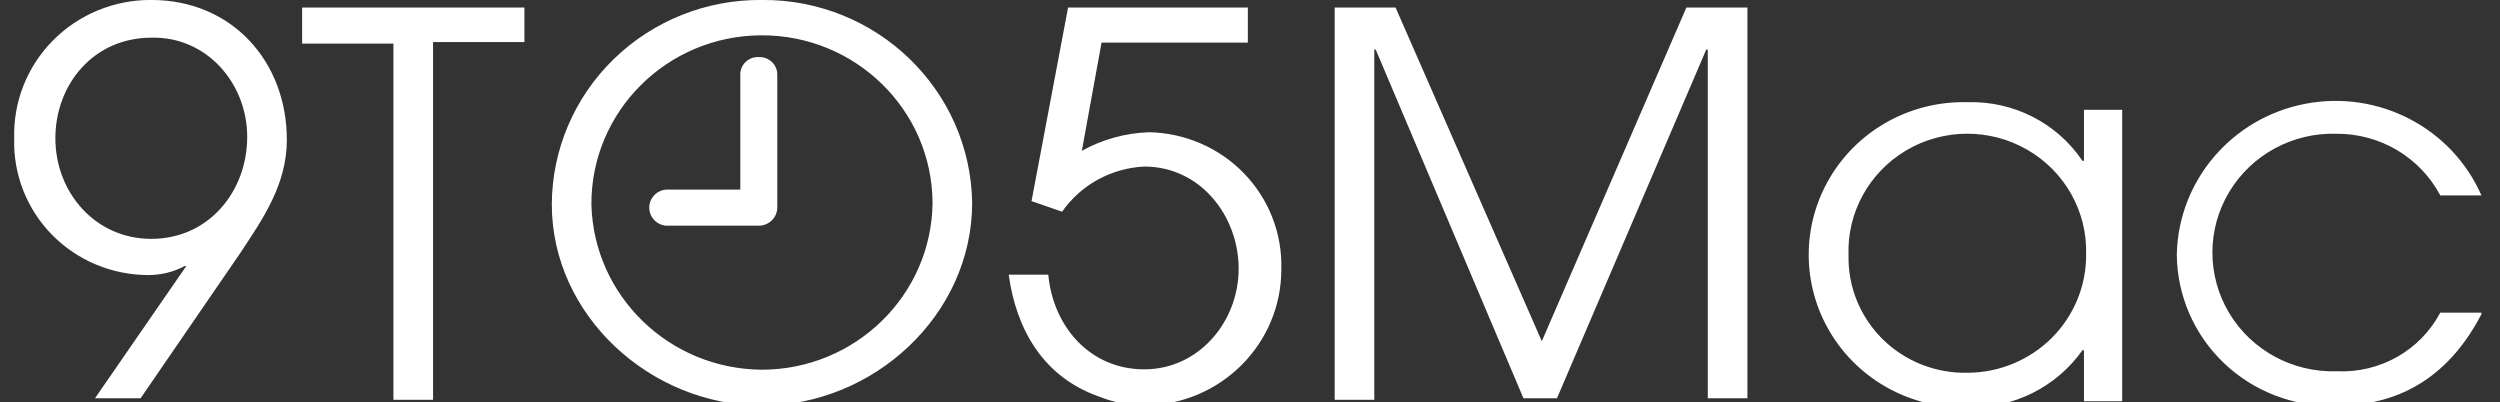 <svg width="87" height="14" viewBox="0 0 87 14" fill="none" xmlns="http://www.w3.org/2000/svg">
<rect x="0" y="0" width="87" height="14" fill="#333333" stroke="none"/>
<path d="M5.265 -0.001C3.979 -0.009 2.744 0.498 1.845 1.406C0.945 2.313 0.458 3.543 0.495 4.812C0.455 6.059 0.928 7.269 1.806 8.166C2.685 9.063 3.895 9.57 5.159 9.572C5.603 9.573 6.04 9.465 6.431 9.257H6.484L3.306 13.859H4.893L8.337 8.841C9.135 7.638 9.982 6.435 9.982 4.864C9.982 2.143 8.076 -0.001 5.265 -0.001ZM5.265 8.312C3.306 8.312 1.927 6.689 1.927 4.812C1.927 2.935 3.257 1.312 5.265 1.312C7.172 1.259 8.603 2.883 8.603 4.764C8.603 6.645 7.278 8.312 5.265 8.312ZM10.514 1.518H13.691V13.912H15.07V1.465H18.25V0.262H10.514V1.518ZM26.517 -0.001C24.59 -0.02 22.733 0.719 21.36 2.055C19.986 3.39 19.21 5.211 19.203 7.113C19.203 10.985 22.646 14.113 26.517 14.113C30.387 14.113 33.831 10.976 33.831 7.052C33.767 3.118 30.503 -0.03 26.517 -0.001ZM26.517 12.866C23.288 12.846 20.66 10.298 20.581 7.113C20.567 3.878 23.212 1.243 26.489 1.229C29.768 1.214 32.438 3.825 32.453 7.061C32.416 10.272 29.771 12.859 26.517 12.866ZM39.98 4.602C39.16 4.63 38.361 4.852 37.648 5.249L38.334 1.483H43.425V0.262H37.169L35.897 6.999L36.961 7.367C37.614 6.432 38.672 5.852 39.819 5.796C41.783 5.796 43.105 7.524 43.105 9.353C43.105 11.182 41.73 12.853 39.819 12.853C37.91 12.853 36.642 11.335 36.481 9.559H35.103C35.37 11.493 36.322 13.116 38.228 13.794C38.733 13.998 39.273 14.105 39.819 14.109C42.465 14.097 44.599 11.972 44.59 9.362C44.624 8.126 44.157 6.927 43.291 6.033C42.425 5.139 41.233 4.624 39.98 4.602Z" fill="white"/>
<path d="M26.411 1.987C26.236 1.976 26.065 2.04 25.942 2.162C25.818 2.284 25.753 2.453 25.763 2.625V6.598H23.179C22.848 6.625 22.594 6.898 22.594 7.226C22.594 7.553 22.848 7.826 23.179 7.854H26.411C26.764 7.851 27.049 7.568 27.049 7.219V2.625C27.058 2.455 26.994 2.289 26.872 2.167C26.751 2.046 26.583 1.98 26.411 1.987Z" fill="white"/>
<path d="M53.655 11.874L48.566 0.263H46.447V13.913H47.825V1.724H47.874L53.016 13.86H54.182L59.378 1.724H59.431V13.86H60.81V0.263H58.686L53.655 11.874ZM72.522 5.596H72.468C71.584 4.282 70.076 3.511 68.479 3.557C66.52 3.502 64.686 4.501 63.69 6.167C62.694 7.832 62.694 9.9 63.69 11.566C64.686 13.231 66.52 14.231 68.479 14.175C70.063 14.218 71.562 13.472 72.468 12.189H72.522V13.965H73.852V3.82H72.522V5.596ZM68.492 12.972C67.384 13.002 66.311 12.583 65.525 11.812C64.738 11.04 64.306 9.984 64.329 8.89C64.272 7.402 65.041 6.001 66.335 5.234C67.63 4.468 69.244 4.459 70.548 5.21C71.851 5.961 72.637 7.353 72.597 8.842C72.609 9.928 72.183 10.973 71.413 11.748C70.643 12.522 69.592 12.963 68.492 12.972ZM81.317 12.92C79.788 12.969 78.354 12.192 77.575 10.893C76.797 9.595 76.797 7.98 77.575 6.682C78.354 5.383 79.788 4.606 81.317 4.655C82.83 4.648 84.221 5.475 84.921 6.799H86.353C85.321 4.447 82.769 3.121 80.22 3.613C77.671 4.104 75.813 6.28 75.753 8.842C75.759 10.269 76.347 11.634 77.385 12.628C78.423 13.622 79.822 14.161 81.268 14.123C83.653 14.123 85.293 12.972 86.353 10.934V10.881H84.921C84.225 12.196 82.818 12.991 81.317 12.92Z" fill="white"/>
</svg>
